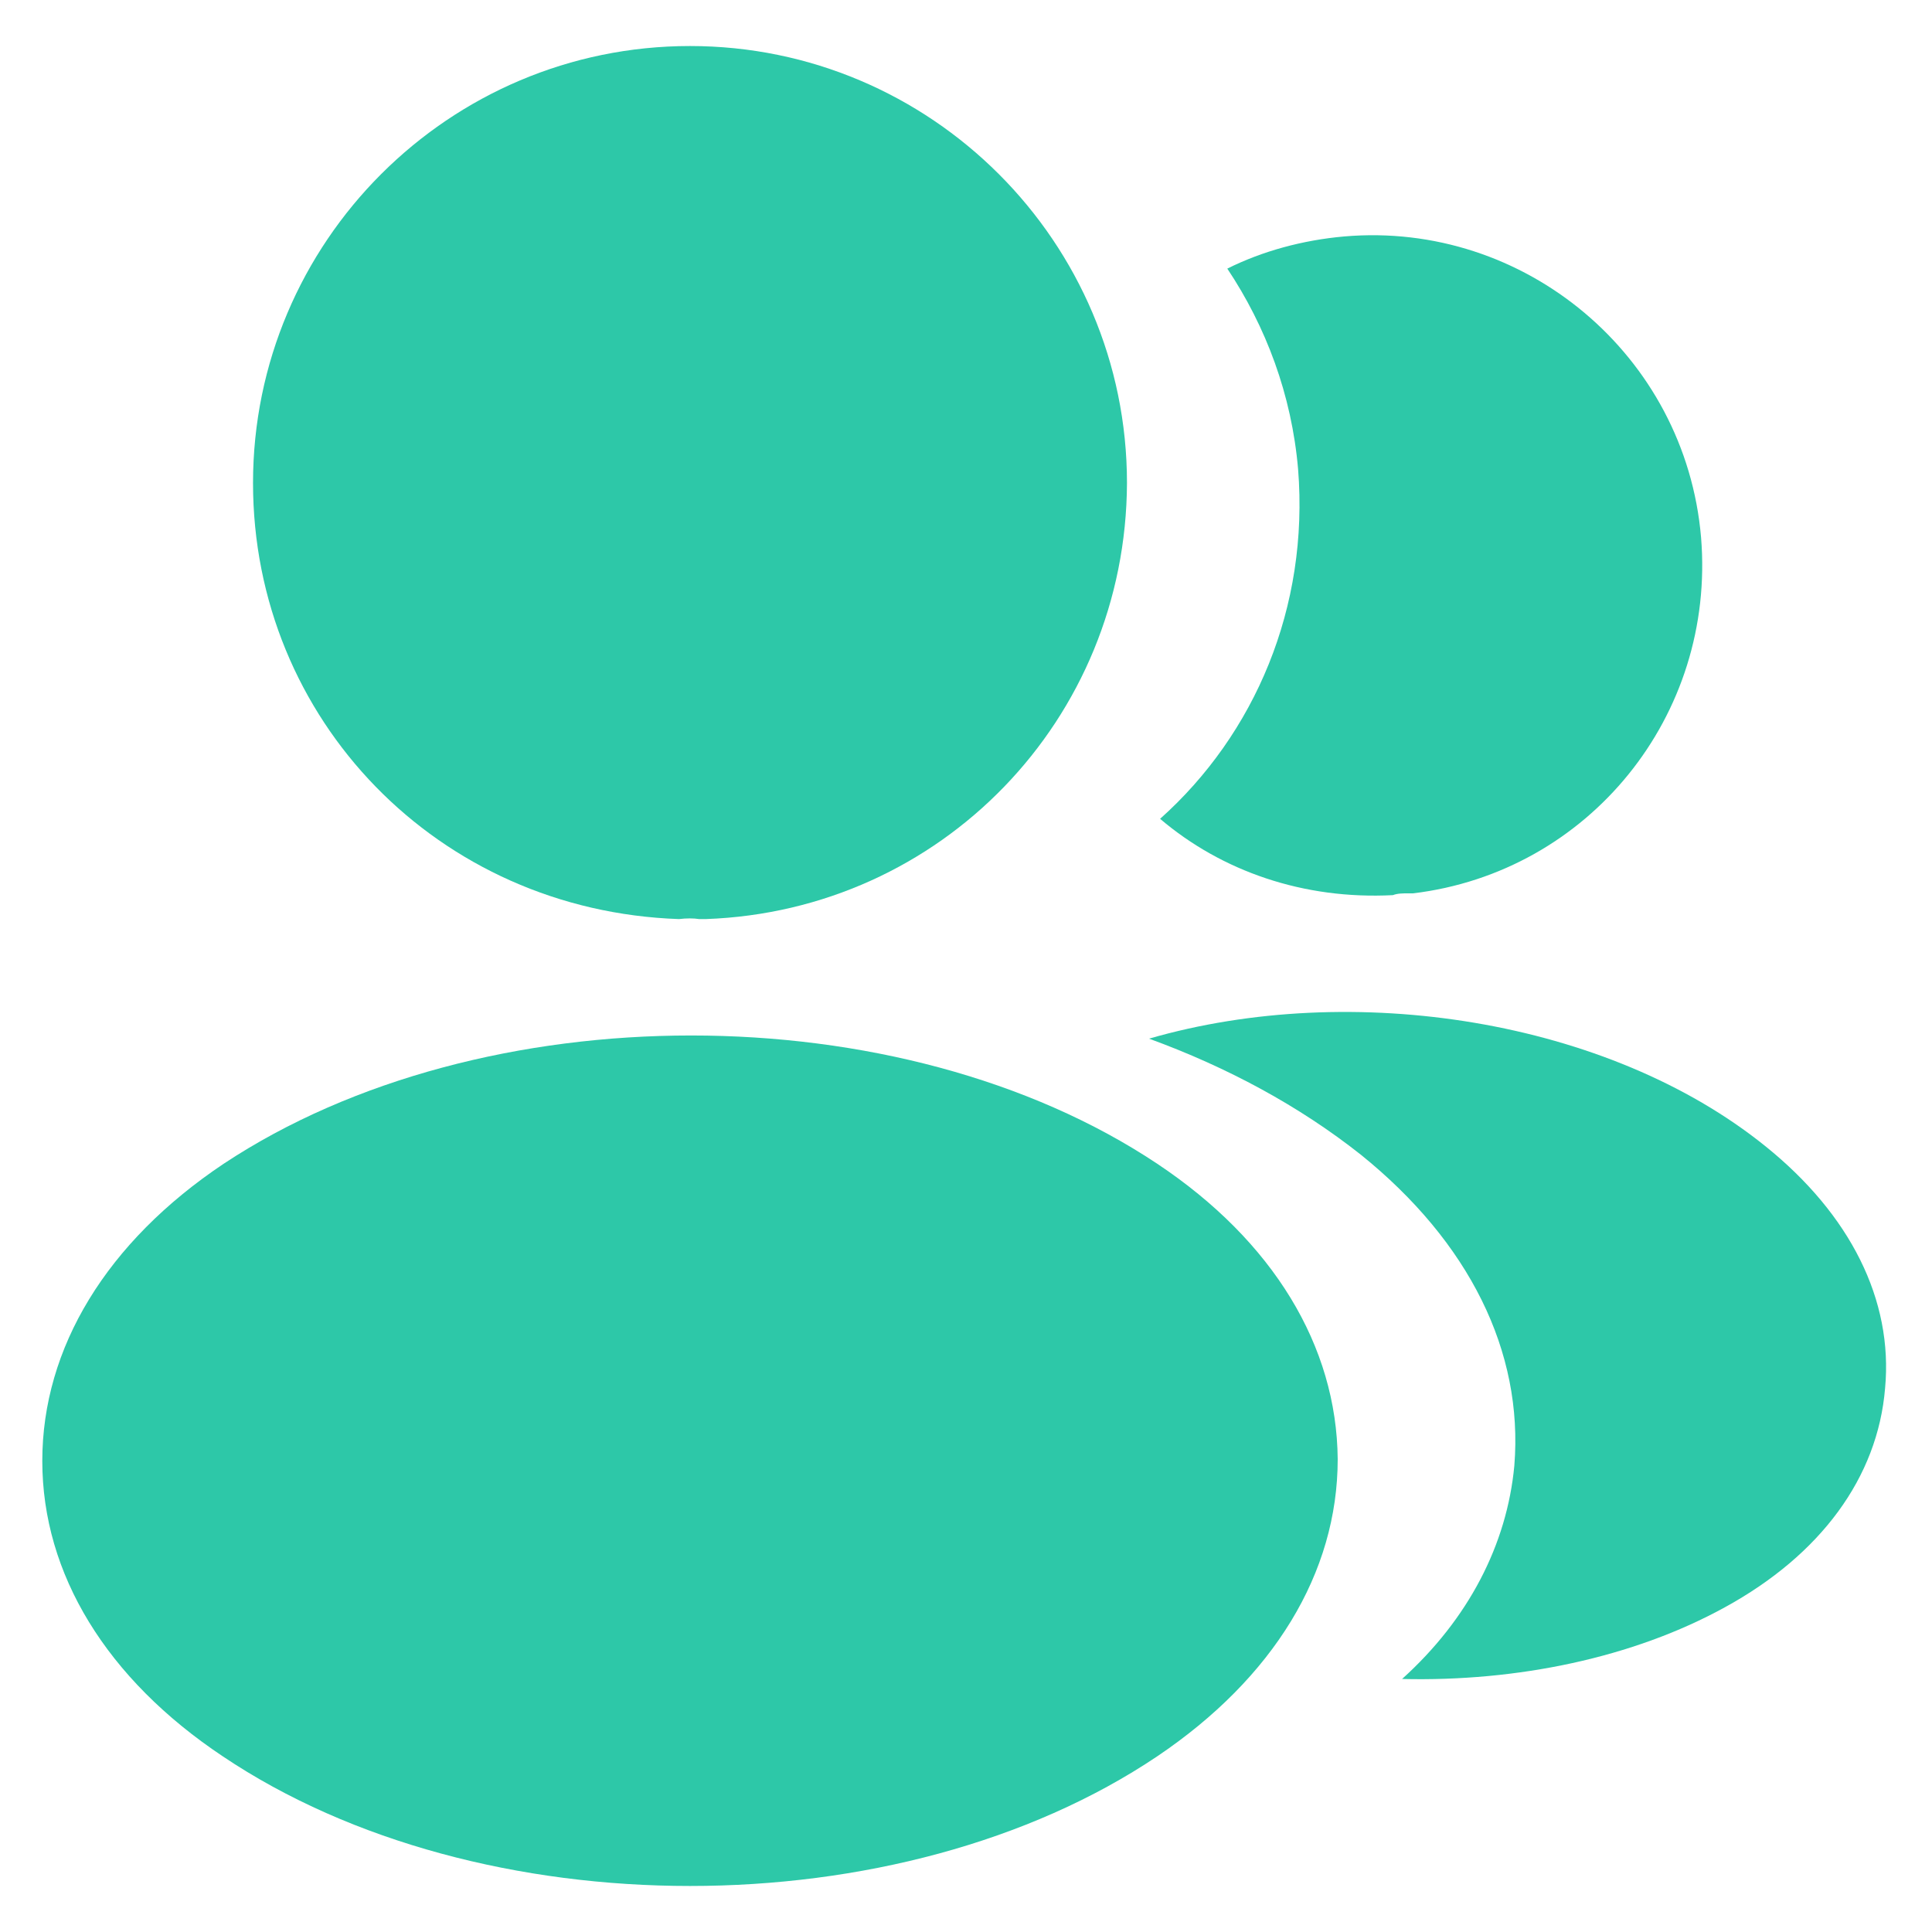 <svg width="28" height="28" viewBox="0 0 28 28" fill="none" xmlns="http://www.w3.org/2000/svg">
<g id="vuesax/bold/profile-2user">
<g id="Vector">
<path d="M10 0.667C6.507 0.667 3.667 3.507 3.667 7C3.667 10.427 6.347 13.2 9.84 13.32C9.947 13.307 10.053 13.307 10.133 13.32C10.16 13.32 10.173 13.32 10.2 13.32C10.213 13.32 10.213 13.32 10.227 13.32C13.64 13.2 16.32 10.427 16.333 7C16.333 3.507 13.493 0.667 10 0.667Z" fill="#2DC8A8"/>
<path d="M16.773 16.867C13.053 14.387 6.987 14.387 3.24 16.867C1.547 18 0.613 19.533 0.613 21.173C0.613 22.813 1.547 24.333 3.227 25.453C5.093 26.707 7.547 27.333 10 27.333C12.453 27.333 14.907 26.707 16.773 25.453C18.453 24.32 19.387 22.8 19.387 21.147C19.373 19.507 18.453 17.987 16.773 16.867Z" fill="#2DC8A8"/>
<path d="M24.653 7.787C24.867 10.373 23.027 12.64 20.48 12.947C20.467 12.947 20.467 12.947 20.453 12.947H20.413C20.333 12.947 20.253 12.947 20.187 12.973C18.893 13.04 17.707 12.627 16.813 11.867C18.187 10.64 18.973 8.8 18.813 6.8C18.72 5.72 18.347 4.733 17.787 3.893C18.293 3.64 18.88 3.48 19.48 3.427C22.093 3.2 24.427 5.147 24.653 7.787Z" fill="#2DC8A8"/>
<path d="M27.32 20.12C27.213 21.413 26.387 22.533 25 23.293C23.667 24.027 21.987 24.373 20.32 24.333C21.28 23.467 21.84 22.387 21.947 21.24C22.08 19.587 21.293 18 19.72 16.733C18.827 16.027 17.787 15.467 16.653 15.053C19.6 14.2 23.307 14.773 25.587 16.613C26.813 17.6 27.44 18.84 27.32 20.12Z" fill="#2DC8A8"/>
</g>
</g>
</svg>
